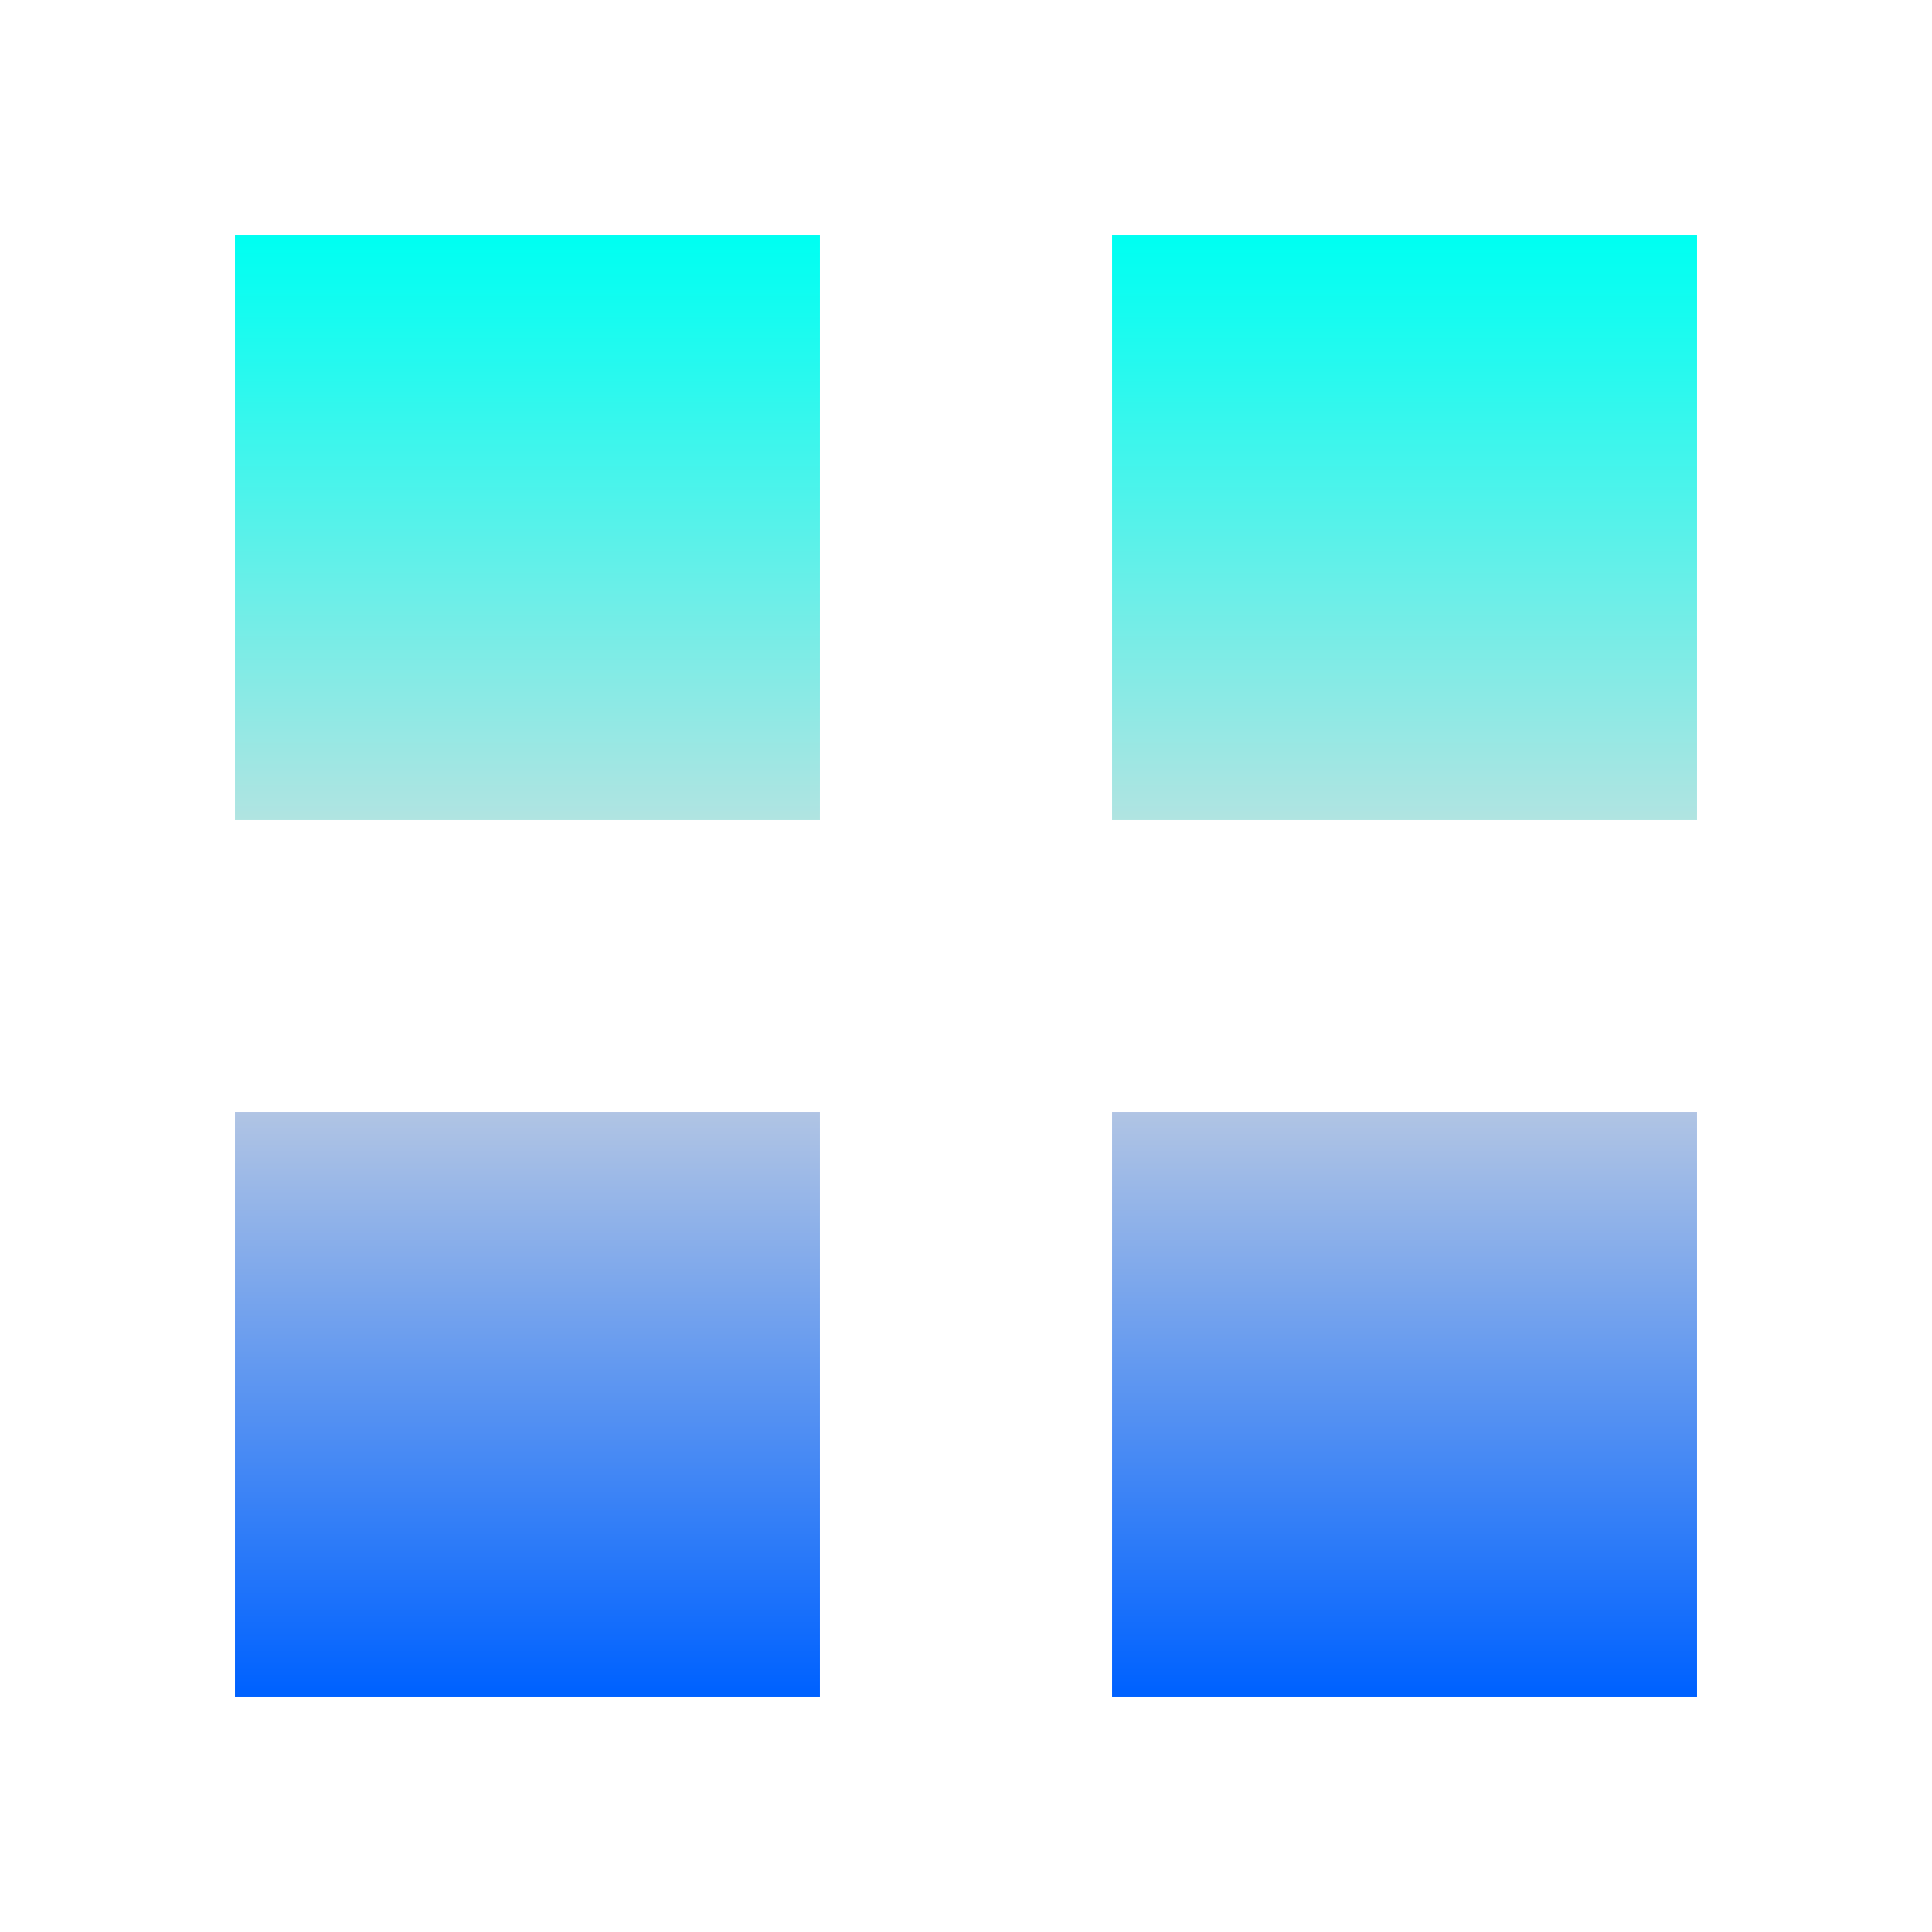 <svg xmlns="http://www.w3.org/2000/svg" xmlns:xlink="http://www.w3.org/1999/xlink" width="64px" height="64px" viewBox="0 0 64 64" version="1.1">
<defs>
<linearGradient id="linear0" gradientUnits="userSpaceOnUse" x1="0" y1="0" x2="0" y2="1" gradientTransform="matrix(48.432,0,0,48.432,7.784,7.784)">
<stop offset="0" style="stop-color:#00fff2;stop-opacity:1;"/>
<stop offset="0.5" style="stop-color:#dddddd;stop-opacity:1;"/>
<stop offset="1" style="stop-color:#0062ff;stop-opacity:1;"/>
</linearGradient>
</defs>
<g id="surface1">
<path style=" stroke:none;fill-rule:nonzero;fill:url(#linear0);" d="M 7.785 7.785 L 7.785 27.16 L 27.16 27.16 L 27.16 7.785 Z M 36.84 7.785 L 36.84 27.16 L 56.215 27.16 L 56.215 7.785 Z M 7.785 36.84 L 7.785 56.215 L 27.16 56.215 L 27.16 36.84 Z M 36.84 36.84 L 36.84 56.215 L 56.215 56.215 L 56.215 36.84 Z M 36.84 36.84 "/>
</g>
</svg>
